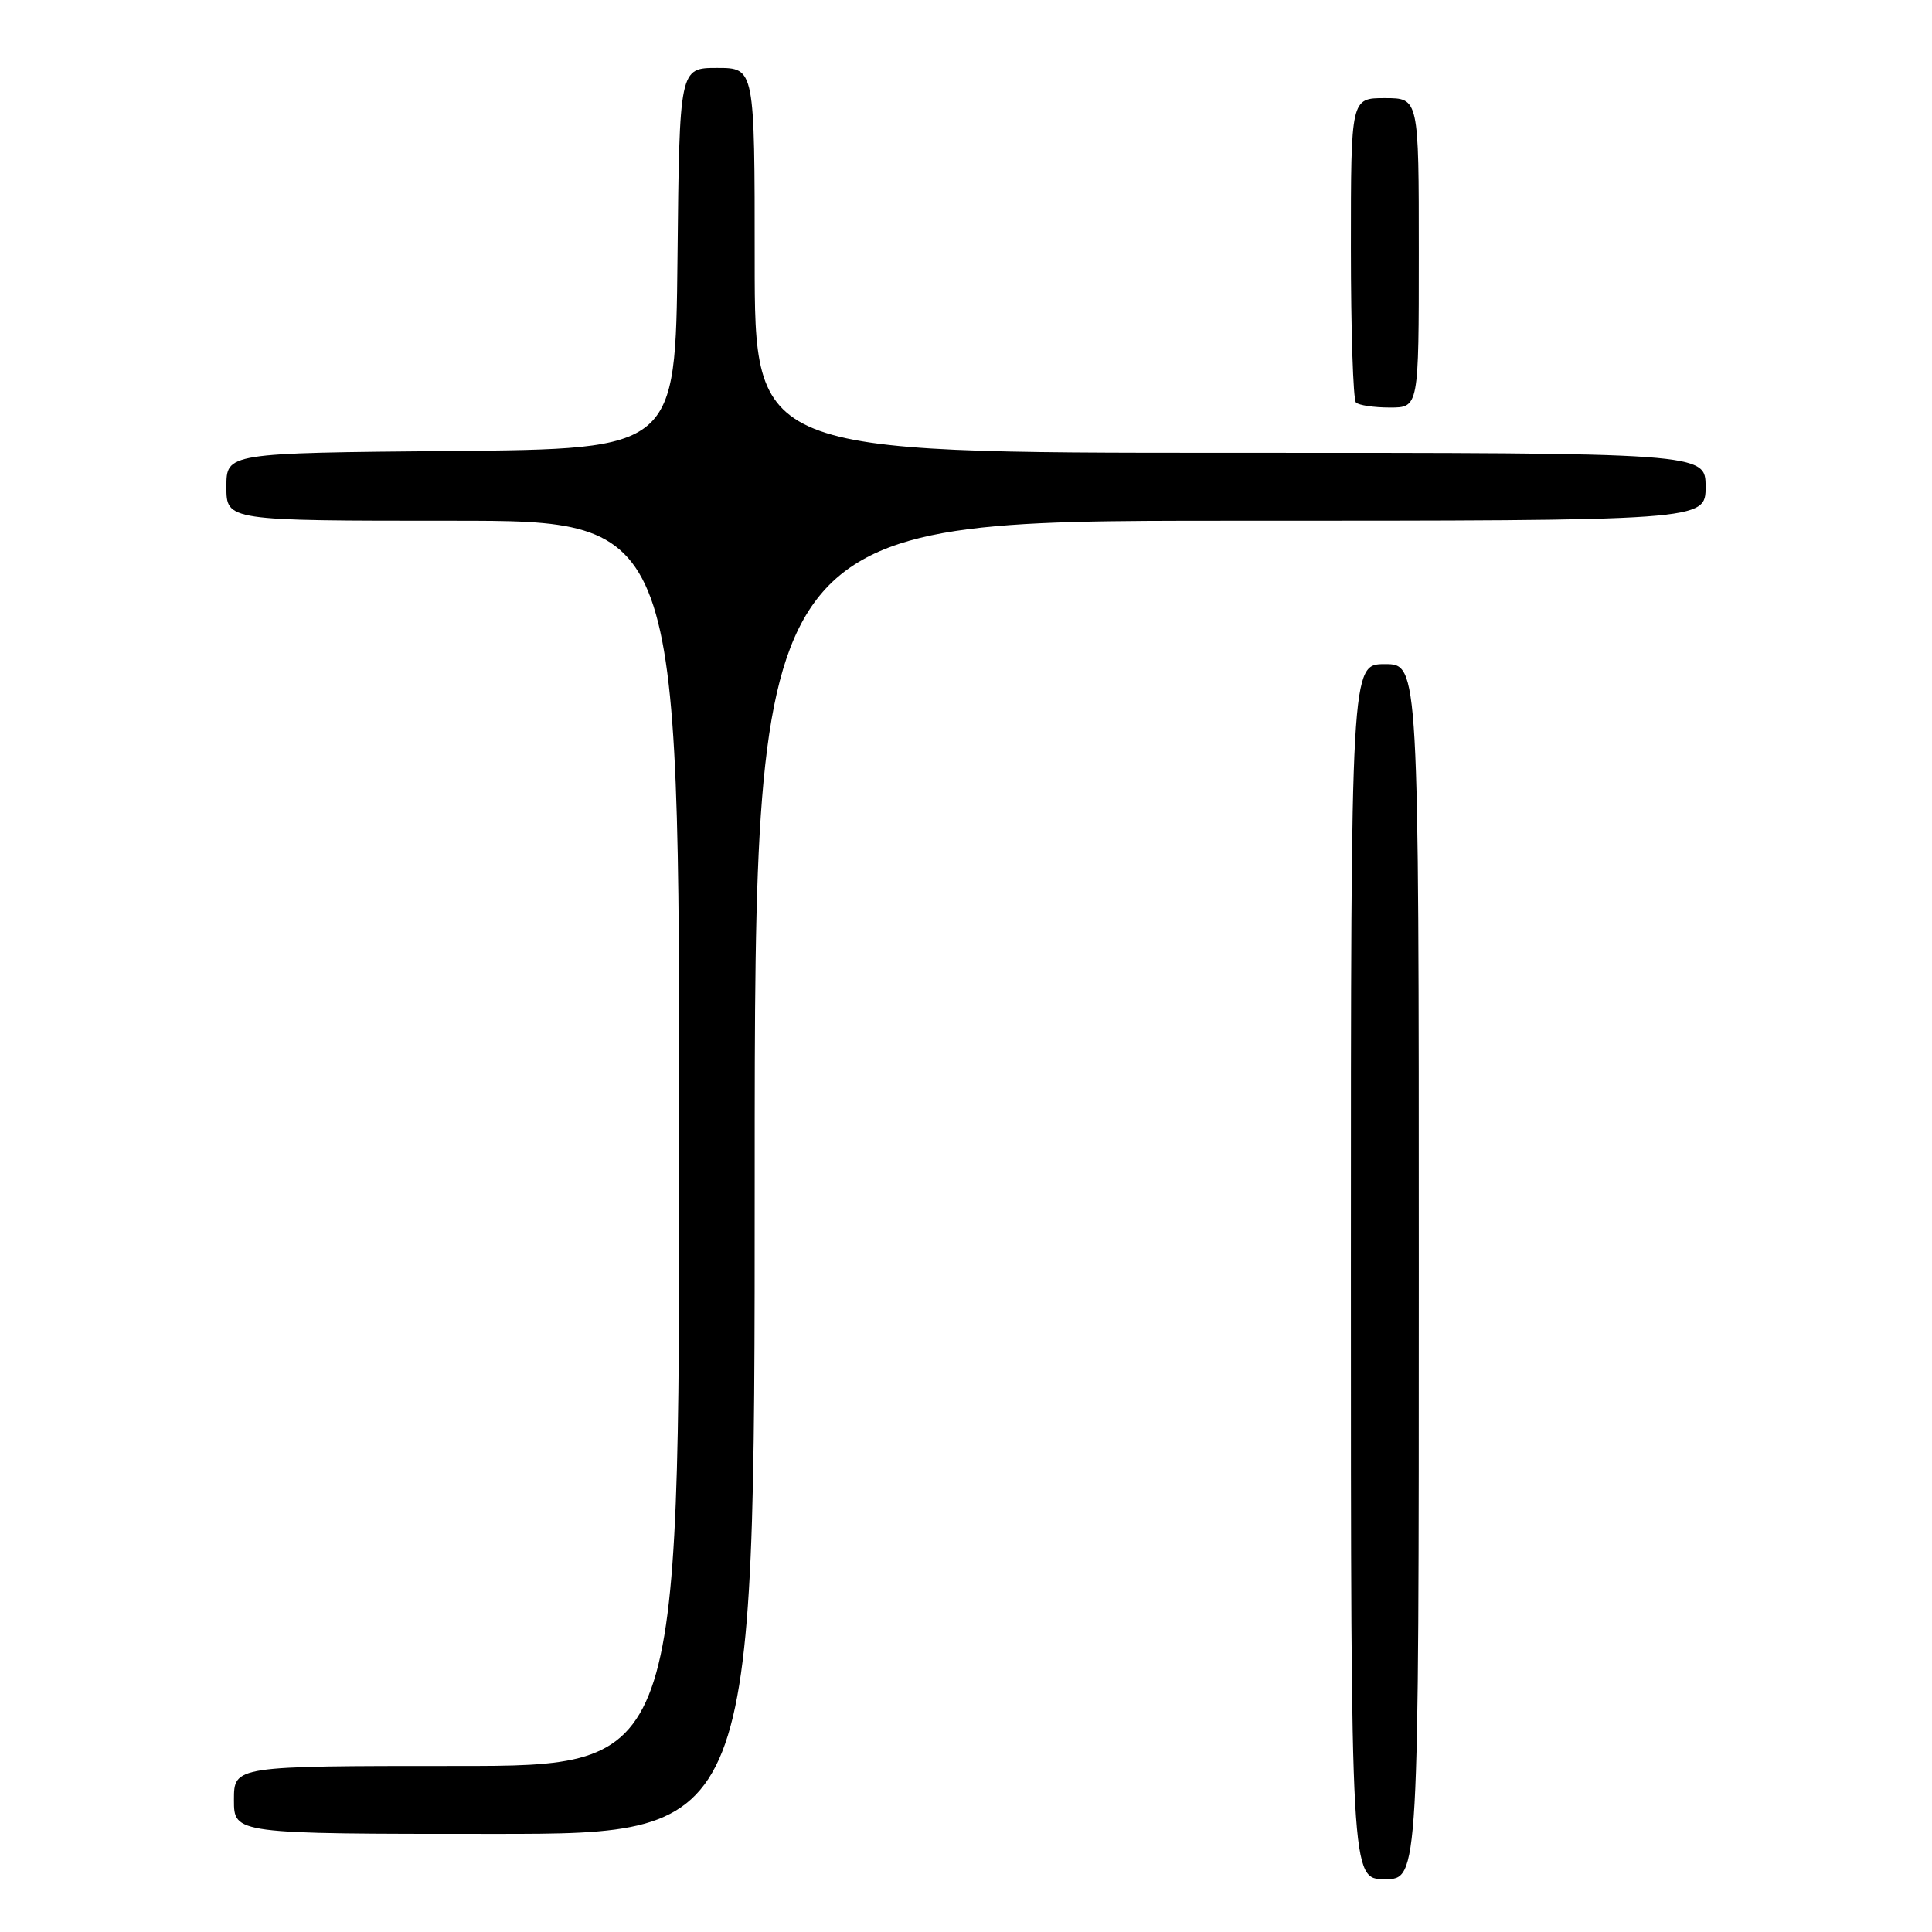 <?xml version="1.0" encoding="UTF-8" standalone="no"?>
<!DOCTYPE svg PUBLIC "-//W3C//DTD SVG 1.1//EN" "http://www.w3.org/Graphics/SVG/1.1/DTD/svg11.dtd" >
<svg xmlns="http://www.w3.org/2000/svg" xmlns:xlink="http://www.w3.org/1999/xlink" version="1.1" viewBox="0 0 256 256">
 <g >
 <path fill="currentColor"
d=" M 188.00 168.50 C 188.00 88.00 188.00 88.00 183.50 88.00 C 179.00 88.00 179.00 88.00 179.00 168.50 C 179.00 249.00 179.00 249.00 183.50 249.00 C 188.00 249.00 188.00 249.00 188.00 168.50 Z  M 100.00 156.00 C 100.00 69.00 100.00 69.00 163.00 69.00 C 226.00 69.00 226.00 69.00 226.00 64.50 C 226.00 60.00 226.00 60.00 163.00 60.00 C 100.00 60.00 100.00 60.00 100.00 34.50 C 100.00 9.00 100.00 9.00 95.02 9.00 C 90.03 9.00 90.03 9.00 89.77 34.25 C 89.50 59.50 89.50 59.50 59.75 59.76 C 30.00 60.03 30.00 60.03 30.00 64.51 C 30.00 69.00 30.00 69.00 60.00 69.00 C 90.00 69.00 90.00 69.00 90.00 151.50 C 90.00 234.00 90.00 234.00 60.50 234.00 C 31.00 234.00 31.00 234.00 31.00 238.50 C 31.00 243.00 31.00 243.00 65.50 243.00 C 100.00 243.00 100.00 243.00 100.00 156.00 Z  M 188.00 33.50 C 188.00 13.00 188.00 13.00 183.50 13.00 C 179.00 13.00 179.00 13.00 179.00 32.83 C 179.00 43.74 179.30 52.97 179.67 53.33 C 180.03 53.70 182.06 54.00 184.17 54.00 C 188.00 54.00 188.00 54.00 188.00 33.50 Z "/>
</g>
</svg>